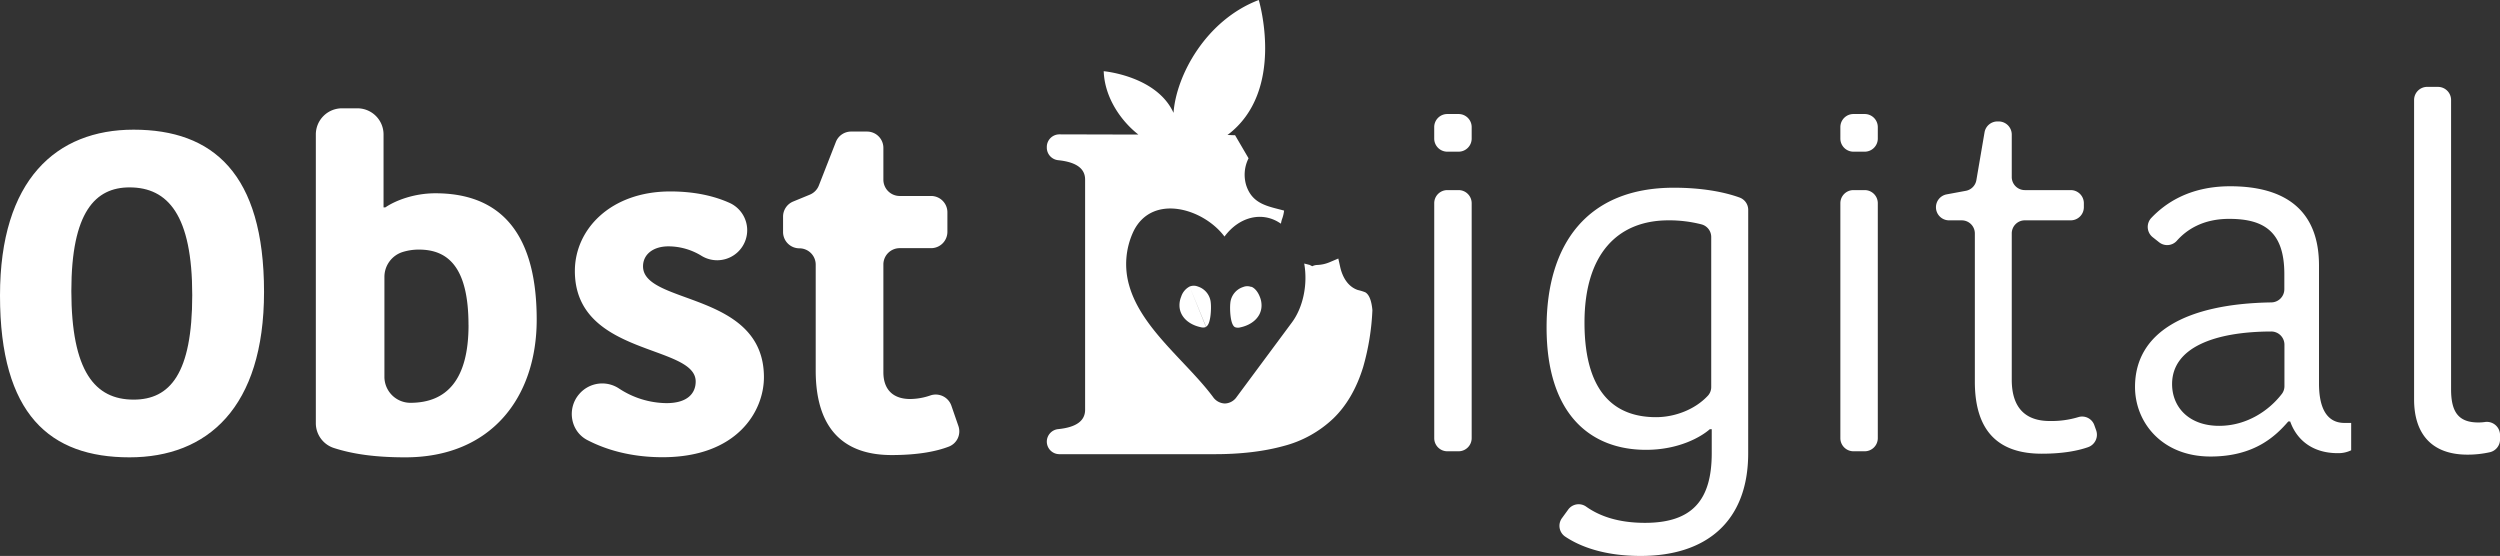 <svg xmlns="http://www.w3.org/2000/svg" viewBox="0 0 1225.41 272.5"><rect x="0" y="0" width="1225.41" height="272.5" fill="#333333" stroke="none"/><defs><style>.cls-1{fill:#fff;}</style></defs><title>Asset 7</title><g id="Layer_2" data-name="Layer 2"><g id="Layer_1-2" data-name="Layer 1"><path class="cls-1" d="M669.16,143.25a25.54,25.54,0,0,0-3.58-1.09c-4.92-1.65-7.49-6.36-8.59-10.95l-1-4.49-2.61,1.11-1.63.69a17.24,17.24,0,0,1-6.1,1.36,5.79,5.79,0,0,0-2.43.62l-1.3-.66-2.64-.66c1.86,10.52-.7,21.69-6,28.83l-27.09,36.53a7.27,7.27,0,0,1-5.81,3.24,7.35,7.35,0,0,1-5.83-3.24c-12.78-17.13-35-33.45-41-54.39a37.73,37.73,0,0,1,2.11-26.89c9.22-18.51,34.2-11.13,44.54,2.69,7.27-9.8,18.38-12.33,27-6.74h0c.22.14.45.27.67.43a15.26,15.26,0,0,1,.48-2.08,17.1,17.1,0,0,0,1.06-4.34c-7.94-2.14-15.54-3.1-18.57-12.42A17.87,17.87,0,0,1,612,77.59l-6.61-11.31c-1.21,0-2.46-.09-3.71-.12C630.43,44.58,617,0,617,0,591,9.92,576.51,37.08,575.22,55.32,567,37.19,541,34.9,541,34.9c.45,13,8.55,24.48,17,31.06l-38.72-.1A6.17,6.17,0,0,0,513.11,72v.41a6.2,6.2,0,0,0,5.65,6.12Q531.89,79.9,531.88,88V200.87q0,8.13-13.12,9.46a6.2,6.2,0,0,0-5.65,6.12h0a6.16,6.16,0,0,0,6.16,6.17h76.12q19.2,0,33.76-4a55.53,55.53,0,0,0,24.37-13.48q9.81-9.48,14.67-25.29A119.14,119.14,0,0,0,672.7,152C672.36,148.37,671.48,144.55,669.16,143.25Z"/><path class="cls-1" d="M613.38,140.54c1.9.8,3.28,2.73,4.16,5a10.9,10.9,0,0,1,.82,4.47,9.61,9.61,0,0,1-1,4c-1.82,3.58-5.61,5.66-9.42,6.46a4.1,4.1,0,0,1-2.57-.1m0,0c-2.44-1.16-2.6-9.27-2.32-11.69a9.1,9.1,0,0,1,6.3-8,5.41,5.41,0,0,1,4.06,0"/><path class="cls-1" d="M591.13,160.28a4.1,4.1,0,0,1-2.57.1c-3.82-.8-7.6-2.88-9.42-6.46a9.31,9.31,0,0,1-1-4,10.9,10.9,0,0,1,.82-4.47,8.51,8.51,0,0,1,4.15-5m0,0a5.41,5.41,0,0,1,4.06,0,9.12,9.12,0,0,1,6.31,8c.28,2.42.11,10.53-2.32,11.69"/><path class="cls-1" d="M63.49,224.17C24.5,224.17,0,203.23,0,144.86c0-56.8,27.62-81.3,65.49-81.3,38.76,0,63.93,21.38,63.93,79.52C129.42,199.89,101.58,224.17,63.49,224.17Zm2-28.29c17.82,0,28.74-12.7,28.74-51.24,0-39-11.81-52.79-30.74-52.79-16.71,0-28.52,12-28.52,50.79C35,182.07,46.56,195.88,65.49,195.88Z"/><path class="cls-1" d="M167.64,53.09h7.54A12.82,12.82,0,0,1,188,65.92v35.73h.89c4.9-3.34,14-6.91,24.51-6.91,28.51,0,49.67,15.6,49.67,61.93,0,38.32-22.5,67.5-64.38,67.5-15.33,0-26.15-1.71-35.07-4.59a12.78,12.78,0,0,1-8.81-12.2V65.92A12.82,12.82,0,0,1,167.64,53.09Zm62,106.25c0-28.06-9.8-37-24.28-37a26.61,26.61,0,0,0-8.07,1.21,12.78,12.78,0,0,0-8.86,12.22v48.81A12.74,12.74,0,0,0,201,197.44h.14C219,197.44,229.66,186.08,229.66,159.34Z"/><path class="cls-1" d="M281.78,132.84c0-20.5,17.6-39,46.78-39,11.88,0,21.5,2.2,29.16,5.66a14.71,14.71,0,0,1,4.07,23.9h0a14.7,14.7,0,0,1-17.93,2,31.13,31.13,0,0,0-16.19-4.65c-7.58,0-12.48,4-12.48,9.8,0,18.93,59.26,12.25,59.26,54.35,0,16.71-13.15,39.21-49.68,39.21-15.8,0-28-3.79-36.89-8.41-8.29-4.32-10.09-15.45-4-22.51l.17-.2a14.86,14.86,0,0,1,19.38-2.55,43.08,43.08,0,0,0,23.09,7.16C337,197.66,341,192.76,341,187,341,168.7,281.78,174.72,281.78,132.84Z"/><path class="cls-1" d="M399.83,181.62v-51.9a8,8,0,0,0-8-8h0a8,8,0,0,1-8-8v-7.55a8,8,0,0,1,5-7.41l8.11-3.34a8,8,0,0,0,4.43-4.5l8.34-21.33a8,8,0,0,1,7.47-5.1H425a8,8,0,0,1,8,8V88.06a8,8,0,0,0,8,8h15.38a8,8,0,0,1,8,8v9.58a8,8,0,0,1-8,8H441a8,8,0,0,0-8,8v52.79c0,8.69,4.9,13.15,13.15,13.15a31,31,0,0,0,10-1.79,8.13,8.13,0,0,1,10.23,5.2l3.36,9.73A8,8,0,0,1,465,218.94c-5.74,2.2-14.58,4.11-28,4.11C415.43,223.05,399.83,212.14,399.83,181.62Z"/><path class="cls-1" d="M709.43,93.18h5.51a6.43,6.43,0,0,1,6.42,6.42V214.78a6.43,6.43,0,0,1-6.42,6.42h-5.51a6.42,6.42,0,0,1-6.42-6.42V99.6A6.42,6.42,0,0,1,709.43,93.18Z"/><path class="cls-1" d="M856.9,222.14c0,33.65-20.71,50.36-52.71,50.36-18.48,0-30.25-4.92-37.1-9.55a6.38,6.38,0,0,1-1.46-9l3-4.12a6.34,6.34,0,0,1,8.77-1.55c6.37,4.54,15.49,8,28.92,8,23.3,0,32.71-11.29,32.71-34.12V210.38h-.94c-4,3.53-14.83,10.11-31.3,10.11-26.36,0-48.71-16.47-48.71-60,0-40.94,20-68.48,62.36-68.48,13.55,0,24.47,2,32.23,4.81a6.43,6.43,0,0,1,4.24,6.07ZM817.84,108c-24.71,0-41.18,16.23-41.18,50.12,0,36.71,16.94,46.36,35.06,46.36,9.32,0,19.23-3.79,25.52-10.63a6.23,6.23,0,0,0,1.54-4.24v-73.4a6.4,6.4,0,0,0-4.69-6.21A63.86,63.86,0,0,0,817.84,108Z"/><path class="cls-1" d="M908.5,93.18H914a6.43,6.43,0,0,1,6.43,6.42V214.78A6.43,6.43,0,0,1,914,221.2H908.5a6.43,6.43,0,0,1-6.42-6.42V99.6A6.43,6.43,0,0,1,908.5,93.18Z"/><path class="cls-1" d="M709.43,74.35h5.51a6.43,6.43,0,0,0,6.42-6.43V62.31a6.42,6.42,0,0,0-6.42-6.42h-5.51A6.41,6.41,0,0,0,703,62.31v5.61A6.42,6.42,0,0,0,709.43,74.35Z"/><path class="cls-1" d="M908.5,74.35H914a6.43,6.43,0,0,0,6.43-6.43V62.31A6.42,6.42,0,0,0,914,55.89H908.5a6.42,6.42,0,0,0-6.42,6.42v5.61A6.43,6.43,0,0,0,908.5,74.35Z"/><path class="cls-1" d="M968,187.08V114.43a6.42,6.42,0,0,0-6.43-6.42h-6.21a6.42,6.42,0,0,1-6.42-6.43h0a6.41,6.41,0,0,1,5.25-6.31l9.4-1.74a6.43,6.43,0,0,0,5.16-5.24l4-23.42A6.42,6.42,0,0,1,979,59.53h.63A6.43,6.43,0,0,1,986.09,66V86.76a6.41,6.41,0,0,0,6.42,6.42H1015a6.43,6.43,0,0,1,6.43,6.42v2A6.43,6.43,0,0,1,1015,108H992.51a6.41,6.41,0,0,0-6.42,6.42v71.71c0,14.35,7.29,20.23,18.59,20.23a45.34,45.34,0,0,0,14-1.89,6.35,6.35,0,0,1,7.91,4l.88,2.47a6.47,6.47,0,0,1-4,8.26c-5.12,1.78-12.35,3.19-22.72,3.19C979.5,222.38,968,211.32,968,187.08Z"/><path class="cls-1" d="M1136.69,130.13V188c0,11.53,3.53,19.3,12.48,19.3h3.29v13.41a14.34,14.34,0,0,1-6.59,1.41c-12.7,0-20.24-6.82-23.3-15.53h-.94c-6.12,7.06-16.47,17.18-38.12,17.18-23.77,0-37-16.71-37-34.12,0-26.88,25.17-40.76,66.76-41.42a6.47,6.47,0,0,0,6.43-6.41v-7.48c0-20.94-10.12-27.06-27.06-27.06-13,0-20.94,5.43-25.63,10.73a6.35,6.35,0,0,1-8.71.73l-3.11-2.46a6.43,6.43,0,0,1-.67-9.49C1061,100,1072.8,91.3,1093.16,91.3,1120.46,91.3,1136.69,103.3,1136.69,130.13Zm-16.94,38.79a6.46,6.46,0,0,0-6.54-6.43c-27.65.08-48.53,7.86-48.53,25.76,0,11.3,8.24,20.48,23.07,20.48,13.63,0,24.59-7.61,30.77-15.71a6.24,6.24,0,0,0,1.23-3.83Z"/><path class="cls-1" d="M1195,42.59a6.42,6.42,0,0,1,6.43,6.42V190.84c0,11.3,3.76,16.24,13.41,16.24a23.21,23.21,0,0,0,3.09-.21,6.46,6.46,0,0,1,7.5,6.32v2.17a6.42,6.42,0,0,1-4.86,6.27,49.5,49.5,0,0,1-11.14,1.22c-17.65,0-26.13-10.36-26.13-27.07V49a6.42,6.42,0,0,1,6.43-6.42Z"/></g></g></svg>